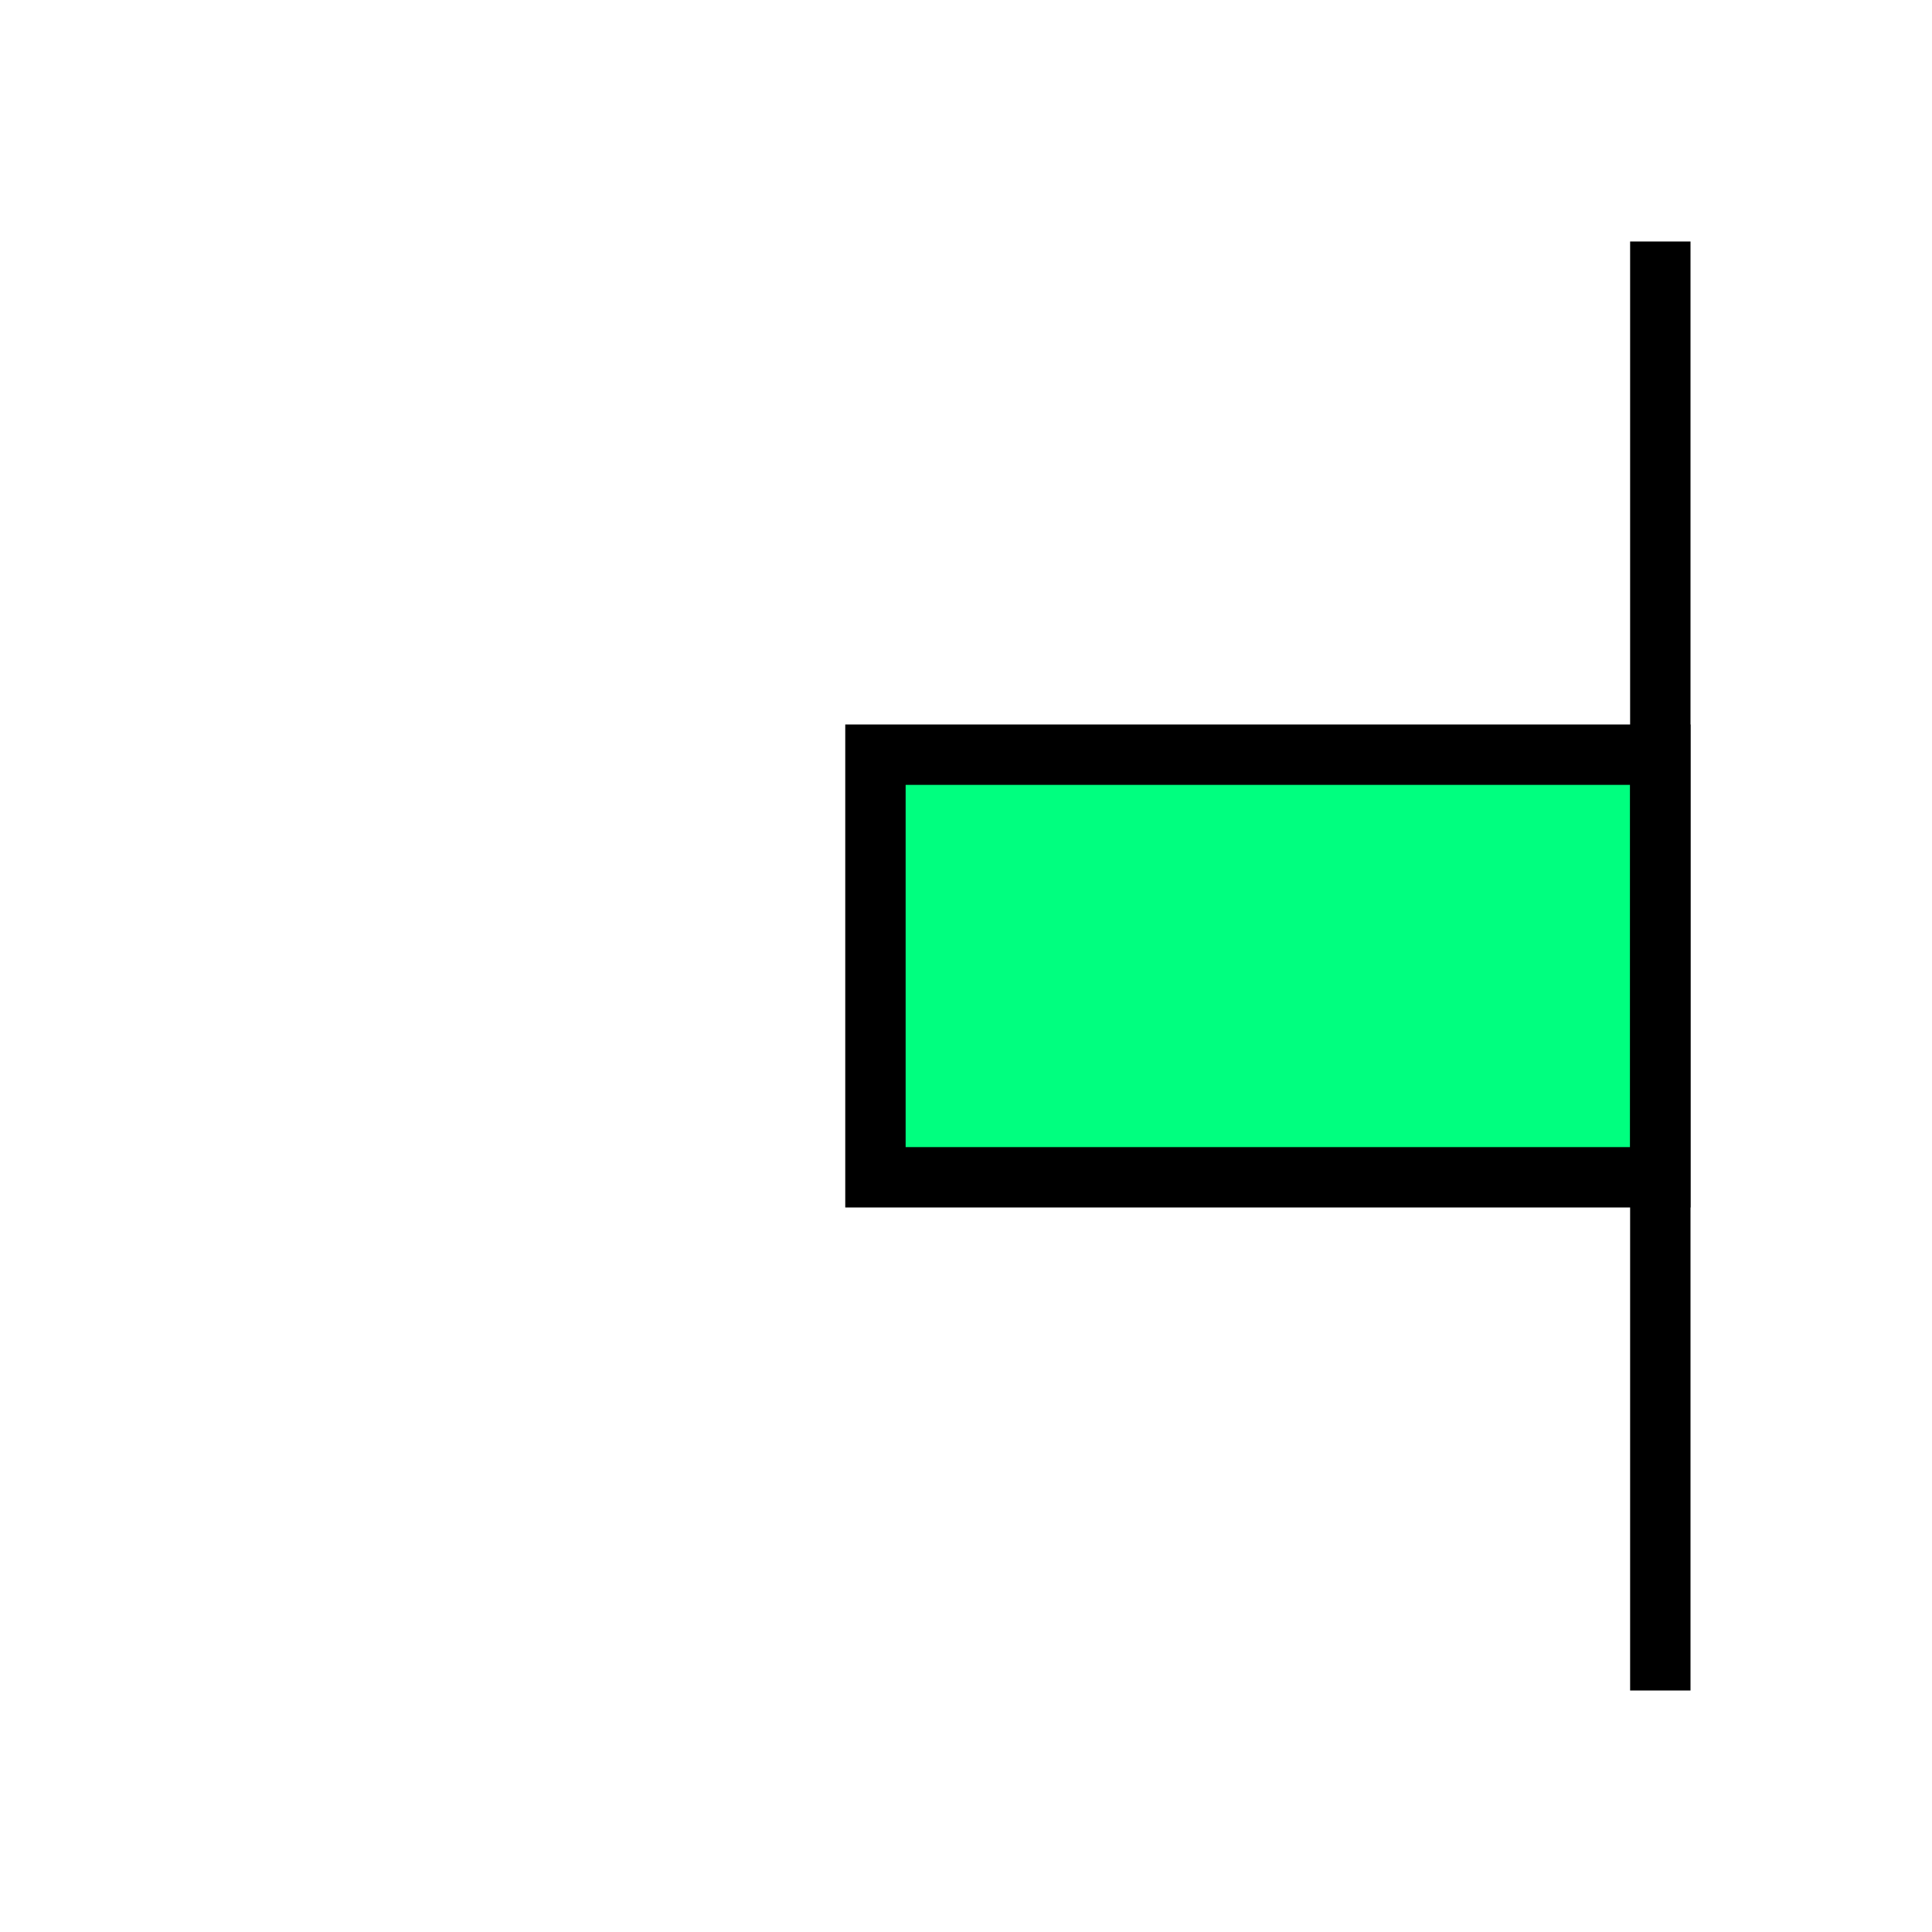 <svg height="256" viewBox="0 0 72.249 72.249" width="256" xmlns="http://www.w3.org/2000/svg"><g stroke="#000" stroke-width="2.258" transform="matrix(-1 0 0 1 72.249 0)"><path d="m39.511 28.222h-29.351v15.804h29.351z" fill="#00ff7f" fill-rule="evenodd"/><path d="m10.16 63.218v-54.187" fill="none"/></g></svg>
